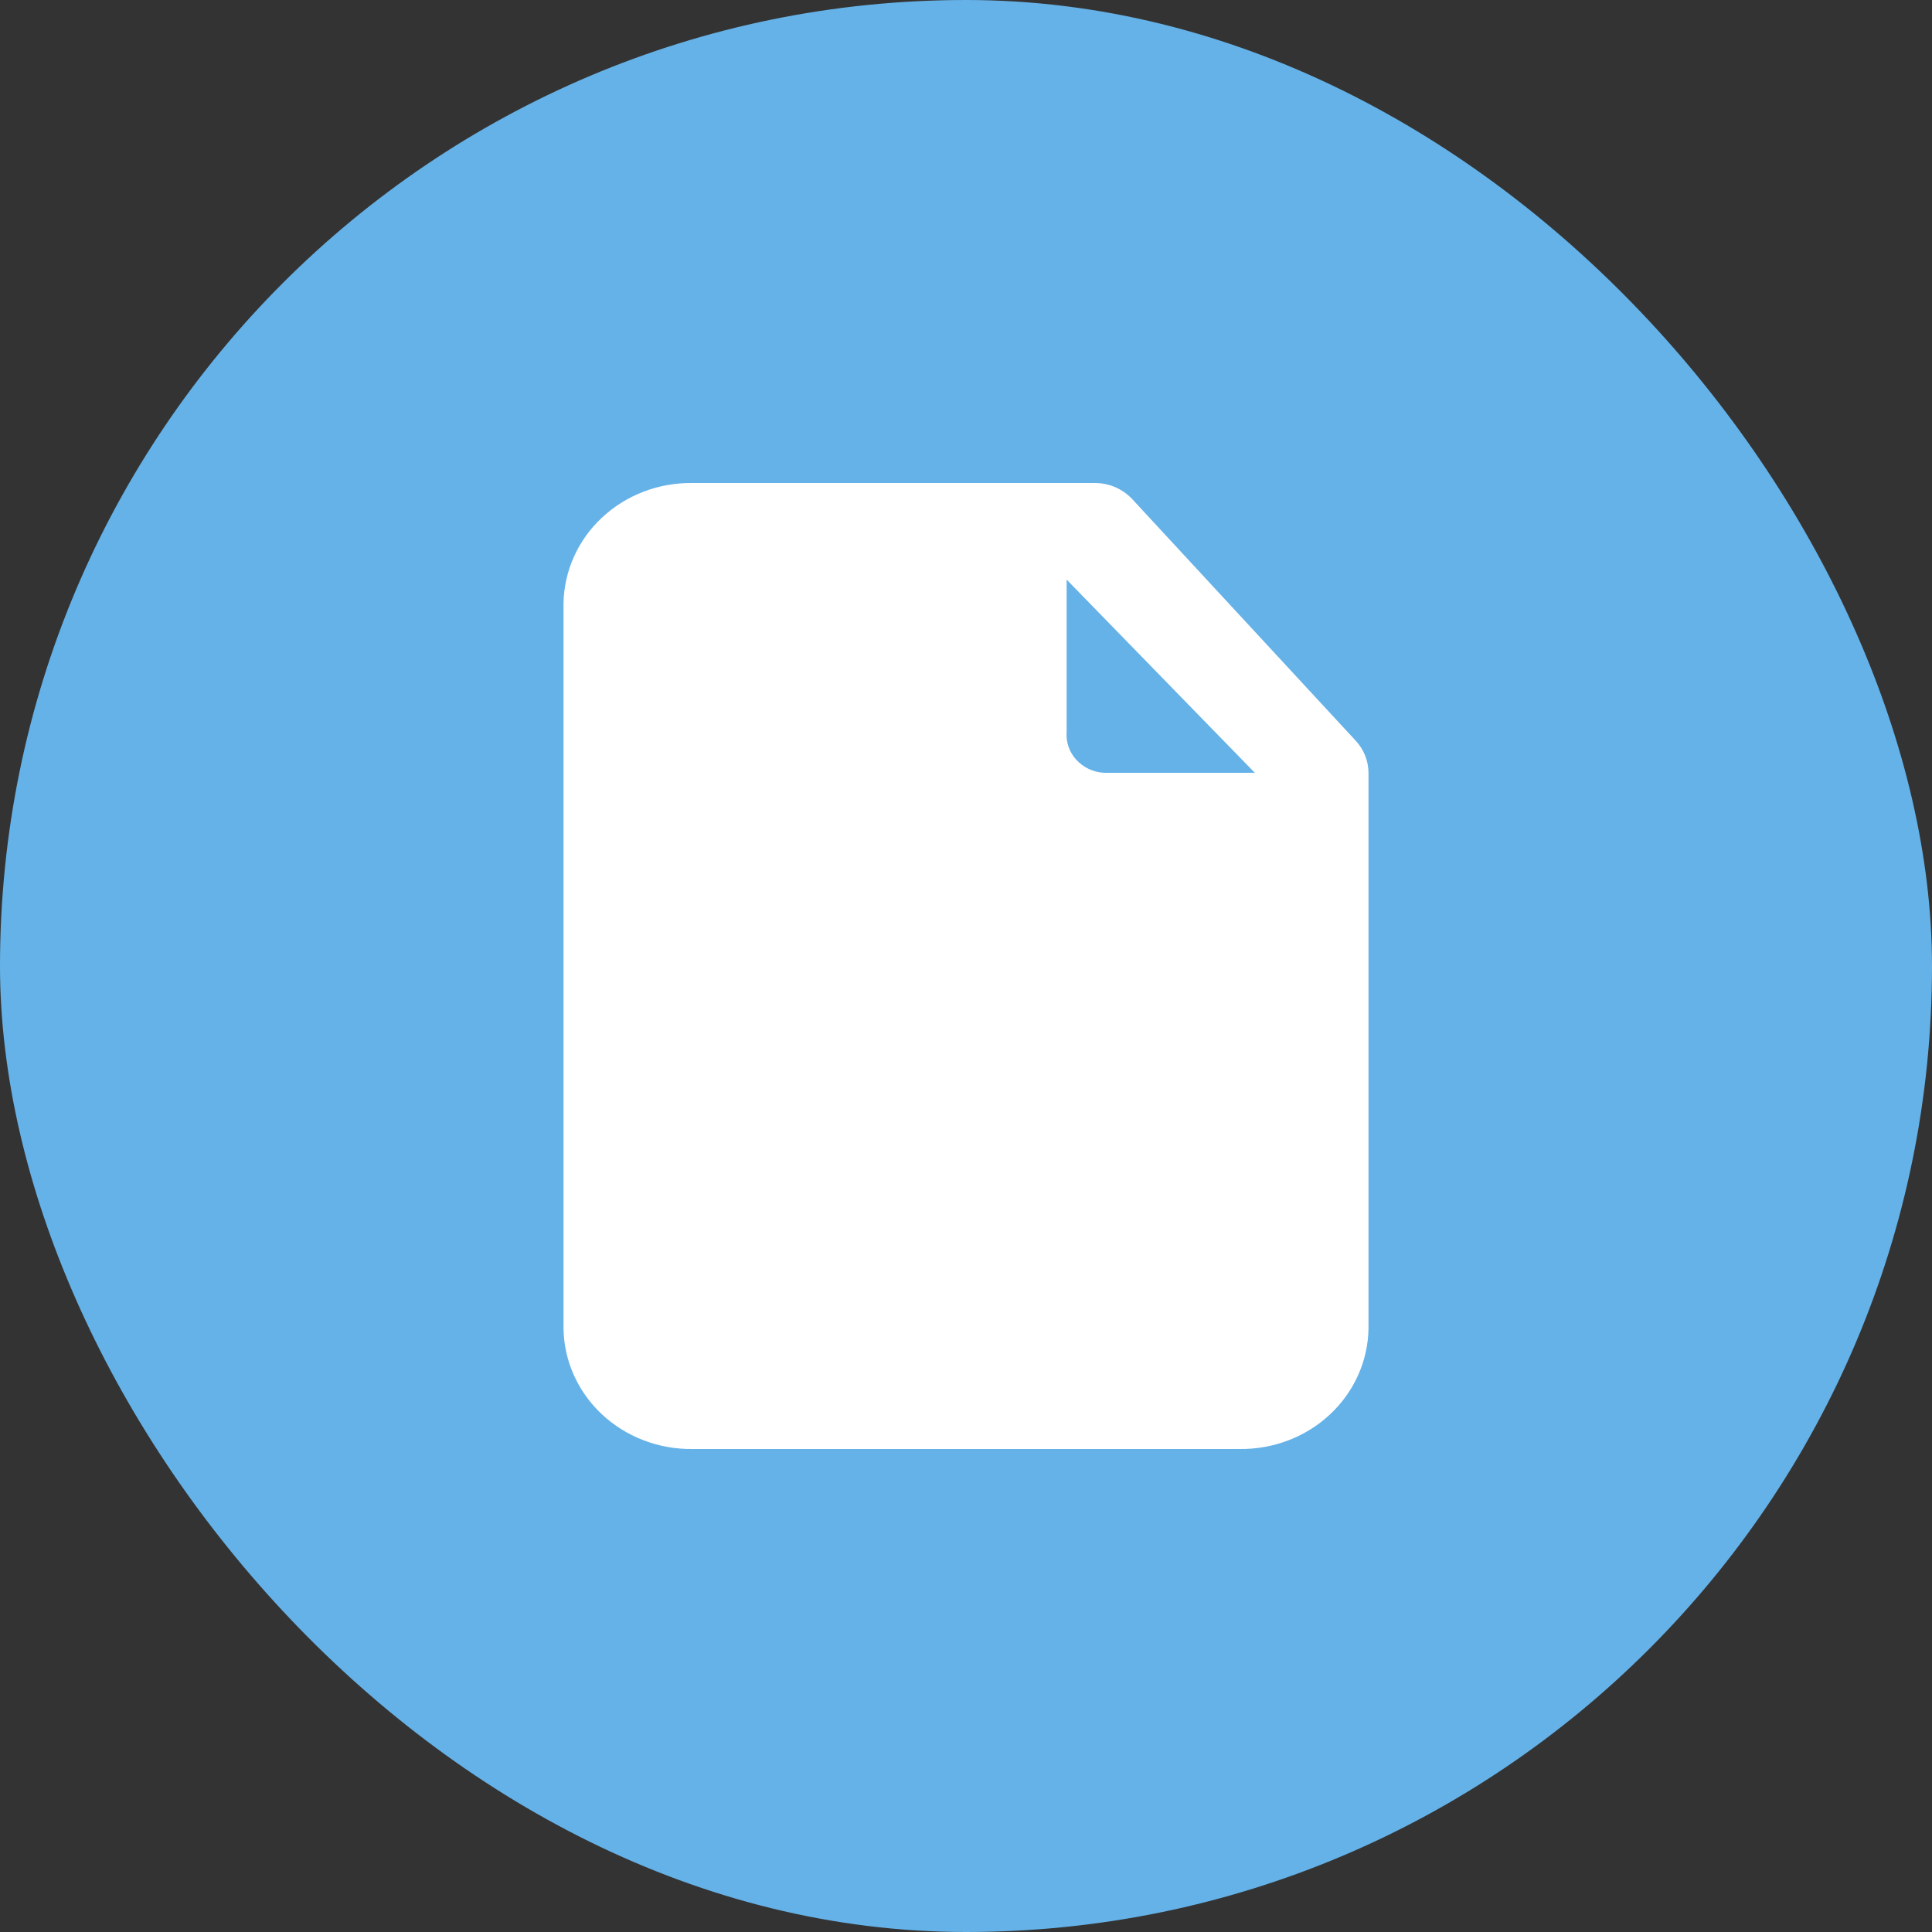 <svg width="24" height="24" viewBox="0 0 24 24" fill="none" xmlns="http://www.w3.org/2000/svg">
<rect x="0" y="0" width="24" height="24" fill="#333333" stroke="none"/>
<rect width="24" height="24" rx="12" fill="#65B2E8"/>
<path fill-rule="evenodd" clip-rule="evenodd" d="M16.838 9.198L14.063 6.198C14.003 6.135 13.931 6.085 13.852 6.051C13.772 6.017 13.687 6 13.6 6H8.6C8.18 5.995 7.776 6.15 7.476 6.432C7.329 6.569 7.211 6.734 7.129 6.917C7.047 7.101 7.003 7.299 7 7.5V16.5C7.005 16.902 7.176 17.287 7.476 17.568C7.776 17.849 8.181 18.005 8.6 18H15.4C15.82 18.005 16.224 17.85 16.524 17.568C16.824 17.287 16.995 16.902 17 16.5V9.6C16.999 9.45 16.941 9.307 16.838 9.198ZM13.25 7.2L15.588 9.6H13.713C13.582 9.593 13.459 9.535 13.37 9.438C13.327 9.391 13.294 9.336 13.274 9.277C13.253 9.217 13.245 9.153 13.25 9.09V7.2Z" fill="white"/>
</svg>

